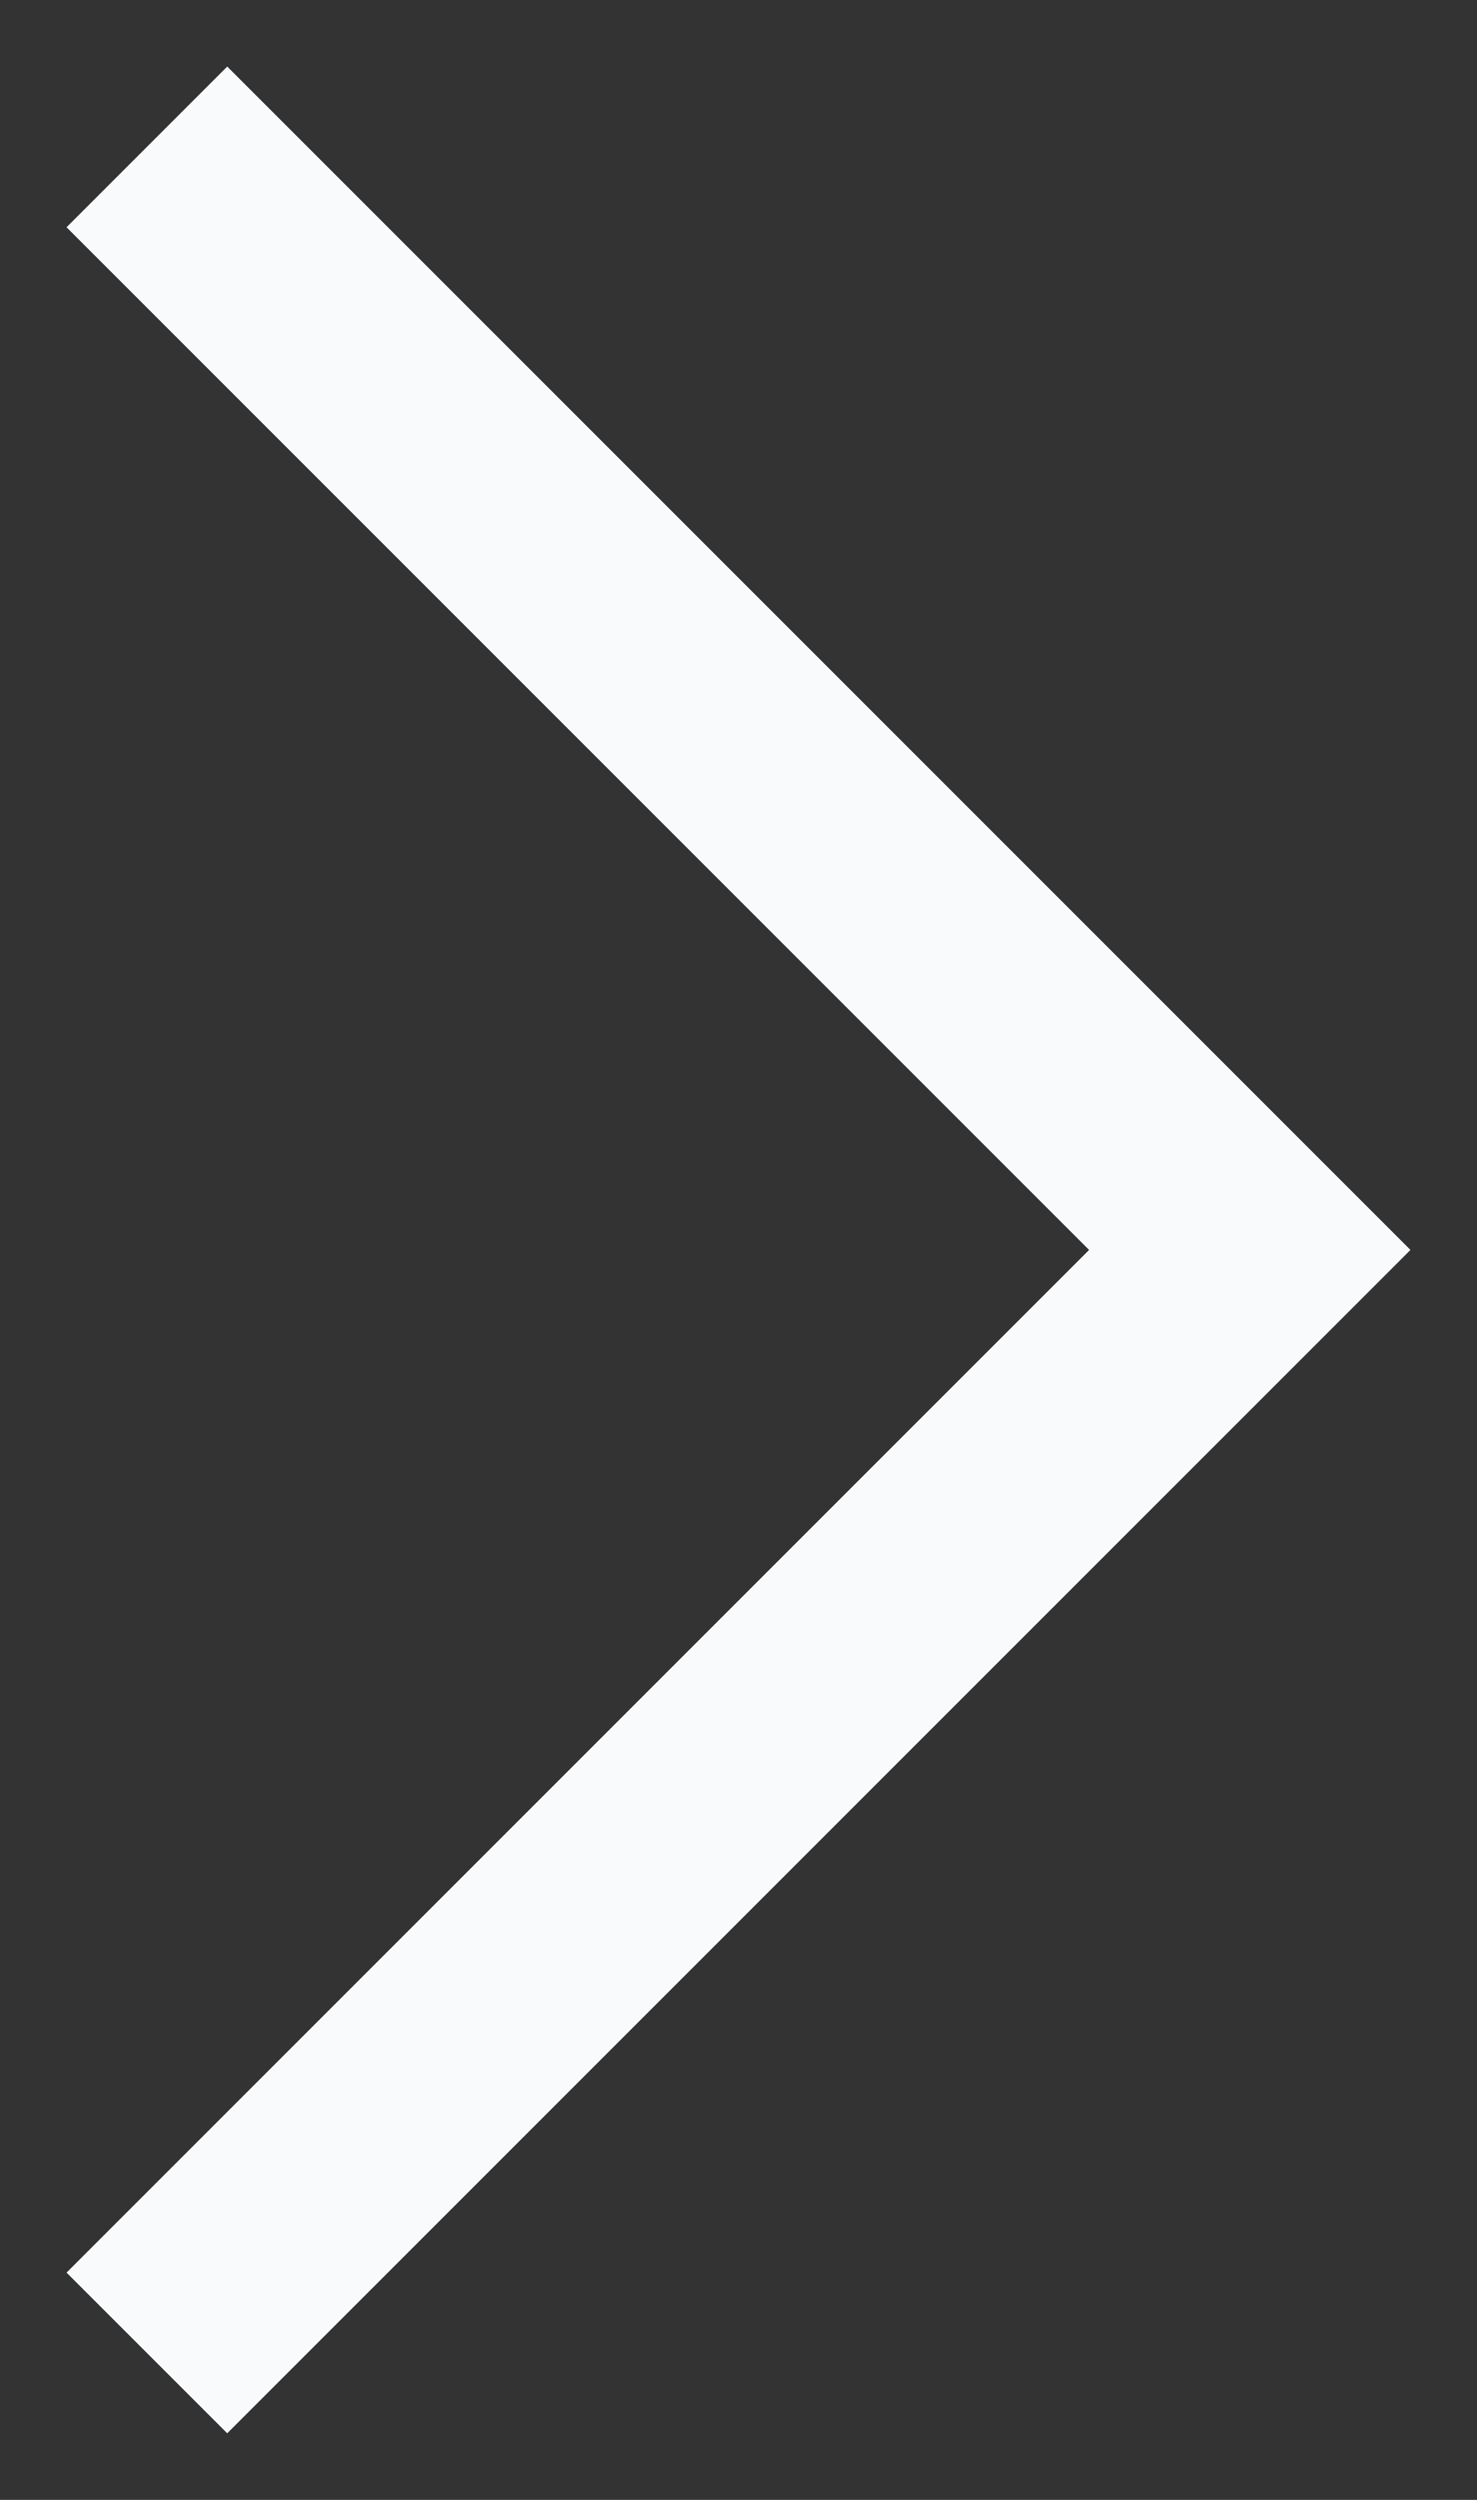 <svg width="13" height="22" viewBox="0 0 13 22" fill="none" xmlns="http://www.w3.org/2000/svg">
<rect x="0" y="0" width="13" height="22" fill="#333333" stroke="none"/>
<path d="M2 20L11 11L2 2" stroke="#F8FAFC" stroke-width="2" stroke-linecap="square"/>
</svg>
